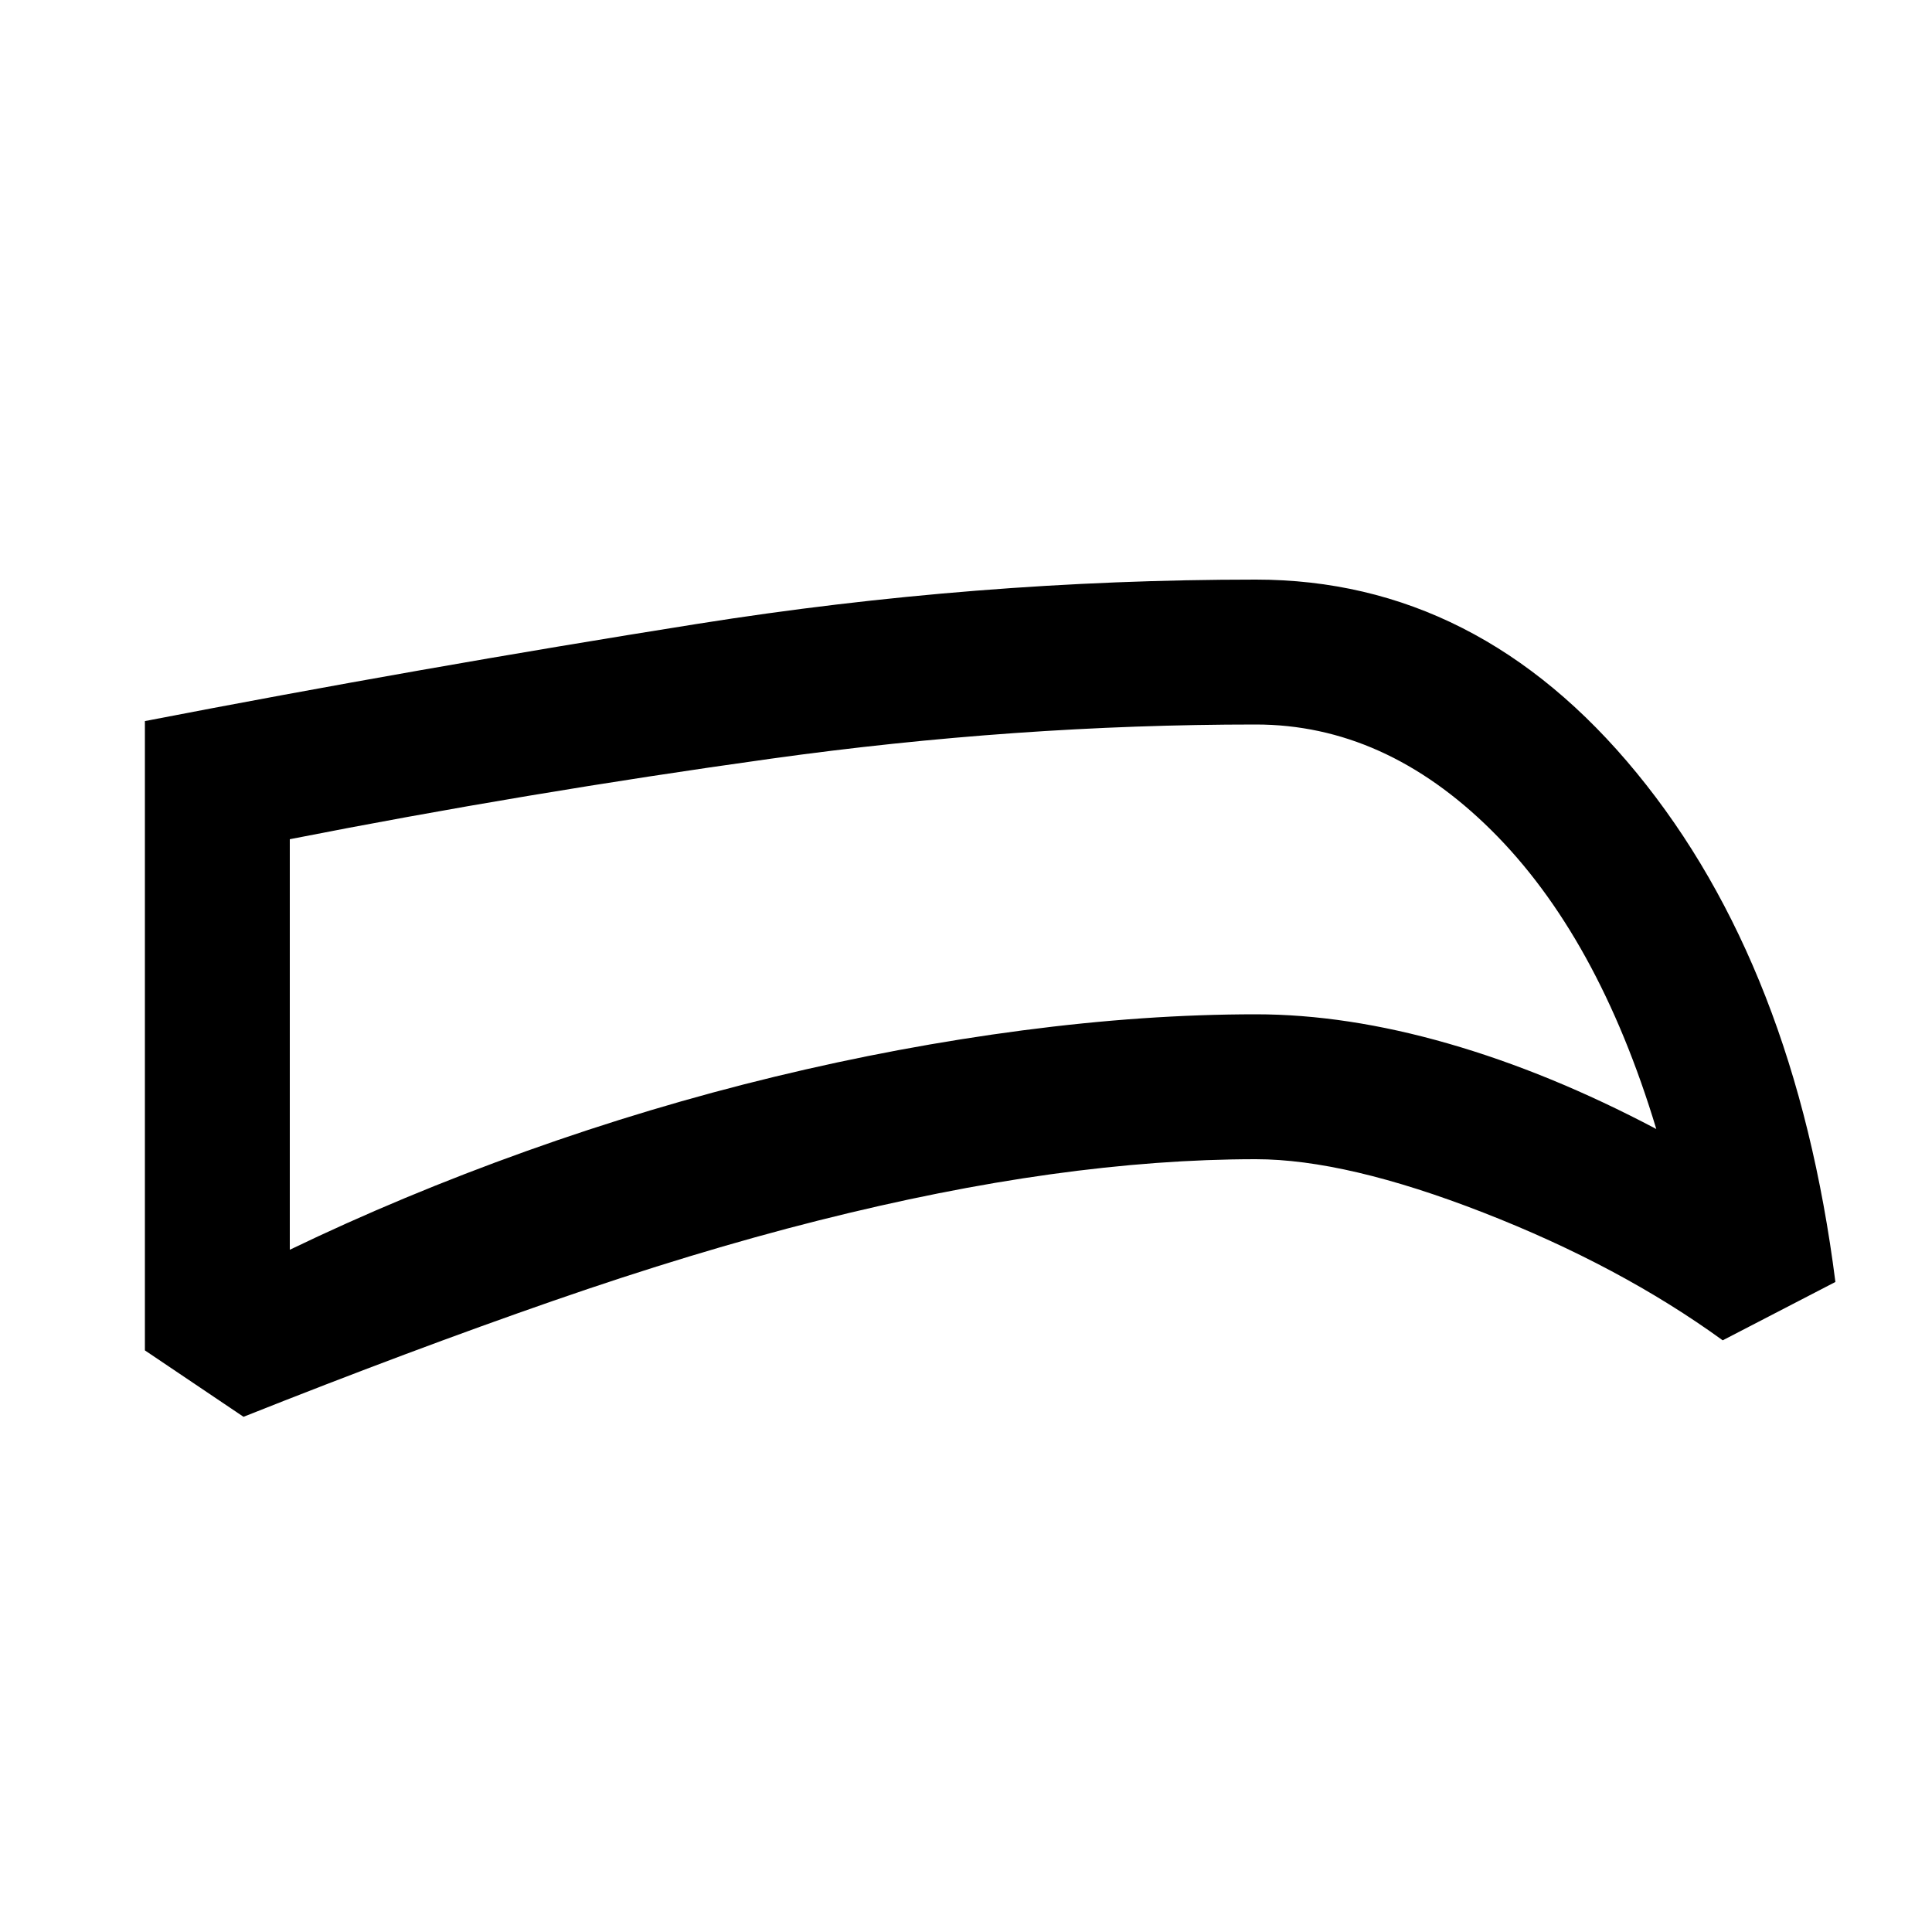 <svg xmlns="http://www.w3.org/2000/svg" height="20" viewBox="0 -960 960 960" width="20"><path d="M624-384q-48 0-102 7.5t-115.5 23q-61.5 15.5-132 40T121-256l-49-33v-312.7Q208-628 346.5-650 485-672 624-672q110.41 0 189.2 96Q892-480 912-323l-56 29q-51-37-119-63.5T624-384Zm0-72q45 0 95.5 14.5T823-399q-29-96-82-148.5T624-600q-119 0-241 17t-239 40v204q56-27 117.5-49T385-425q62-15 123-23t116-8Zm-141-70Z"/></svg>